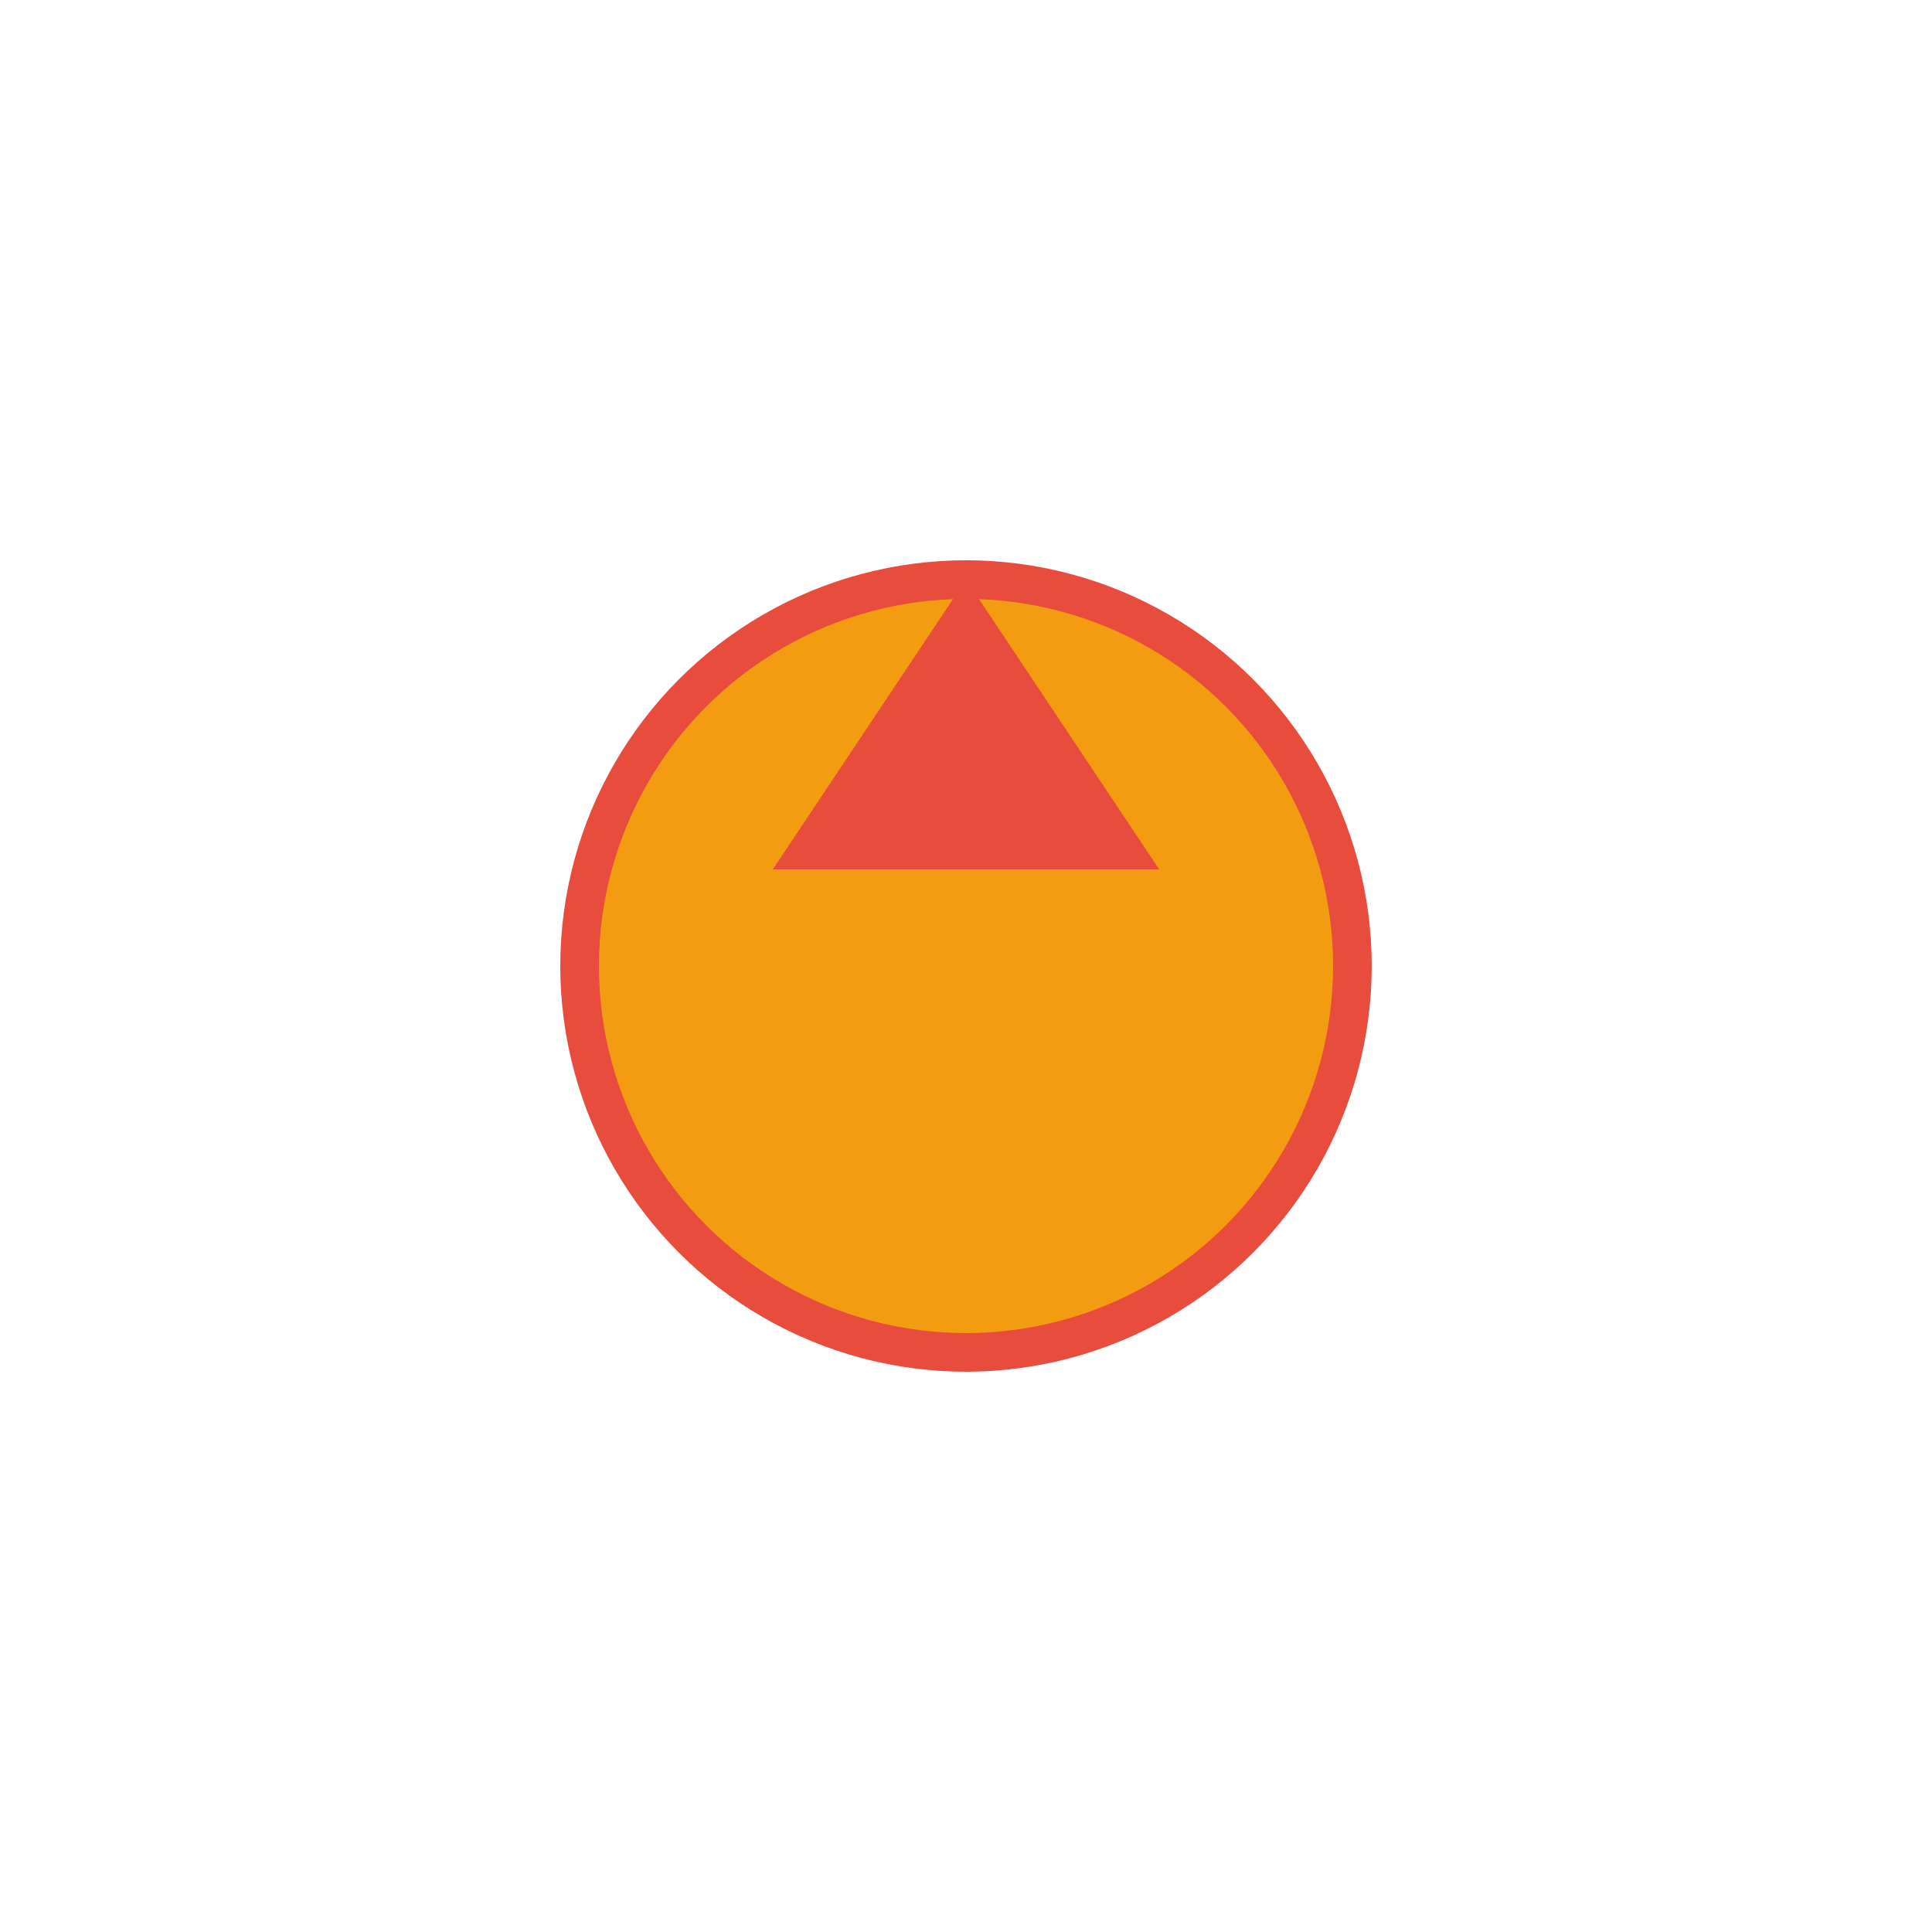 
<svg xmlns="http://www.w3.org/2000/svg" viewBox="0 0 200 200">
    <circle cx="100" cy="100" r="40" fill="#f39c12" stroke="#e74c3c" stroke-width="4"/>
    <path d="M100 60 L120 90 L80 90 Z" fill="#e74c3c"/>
</svg>
